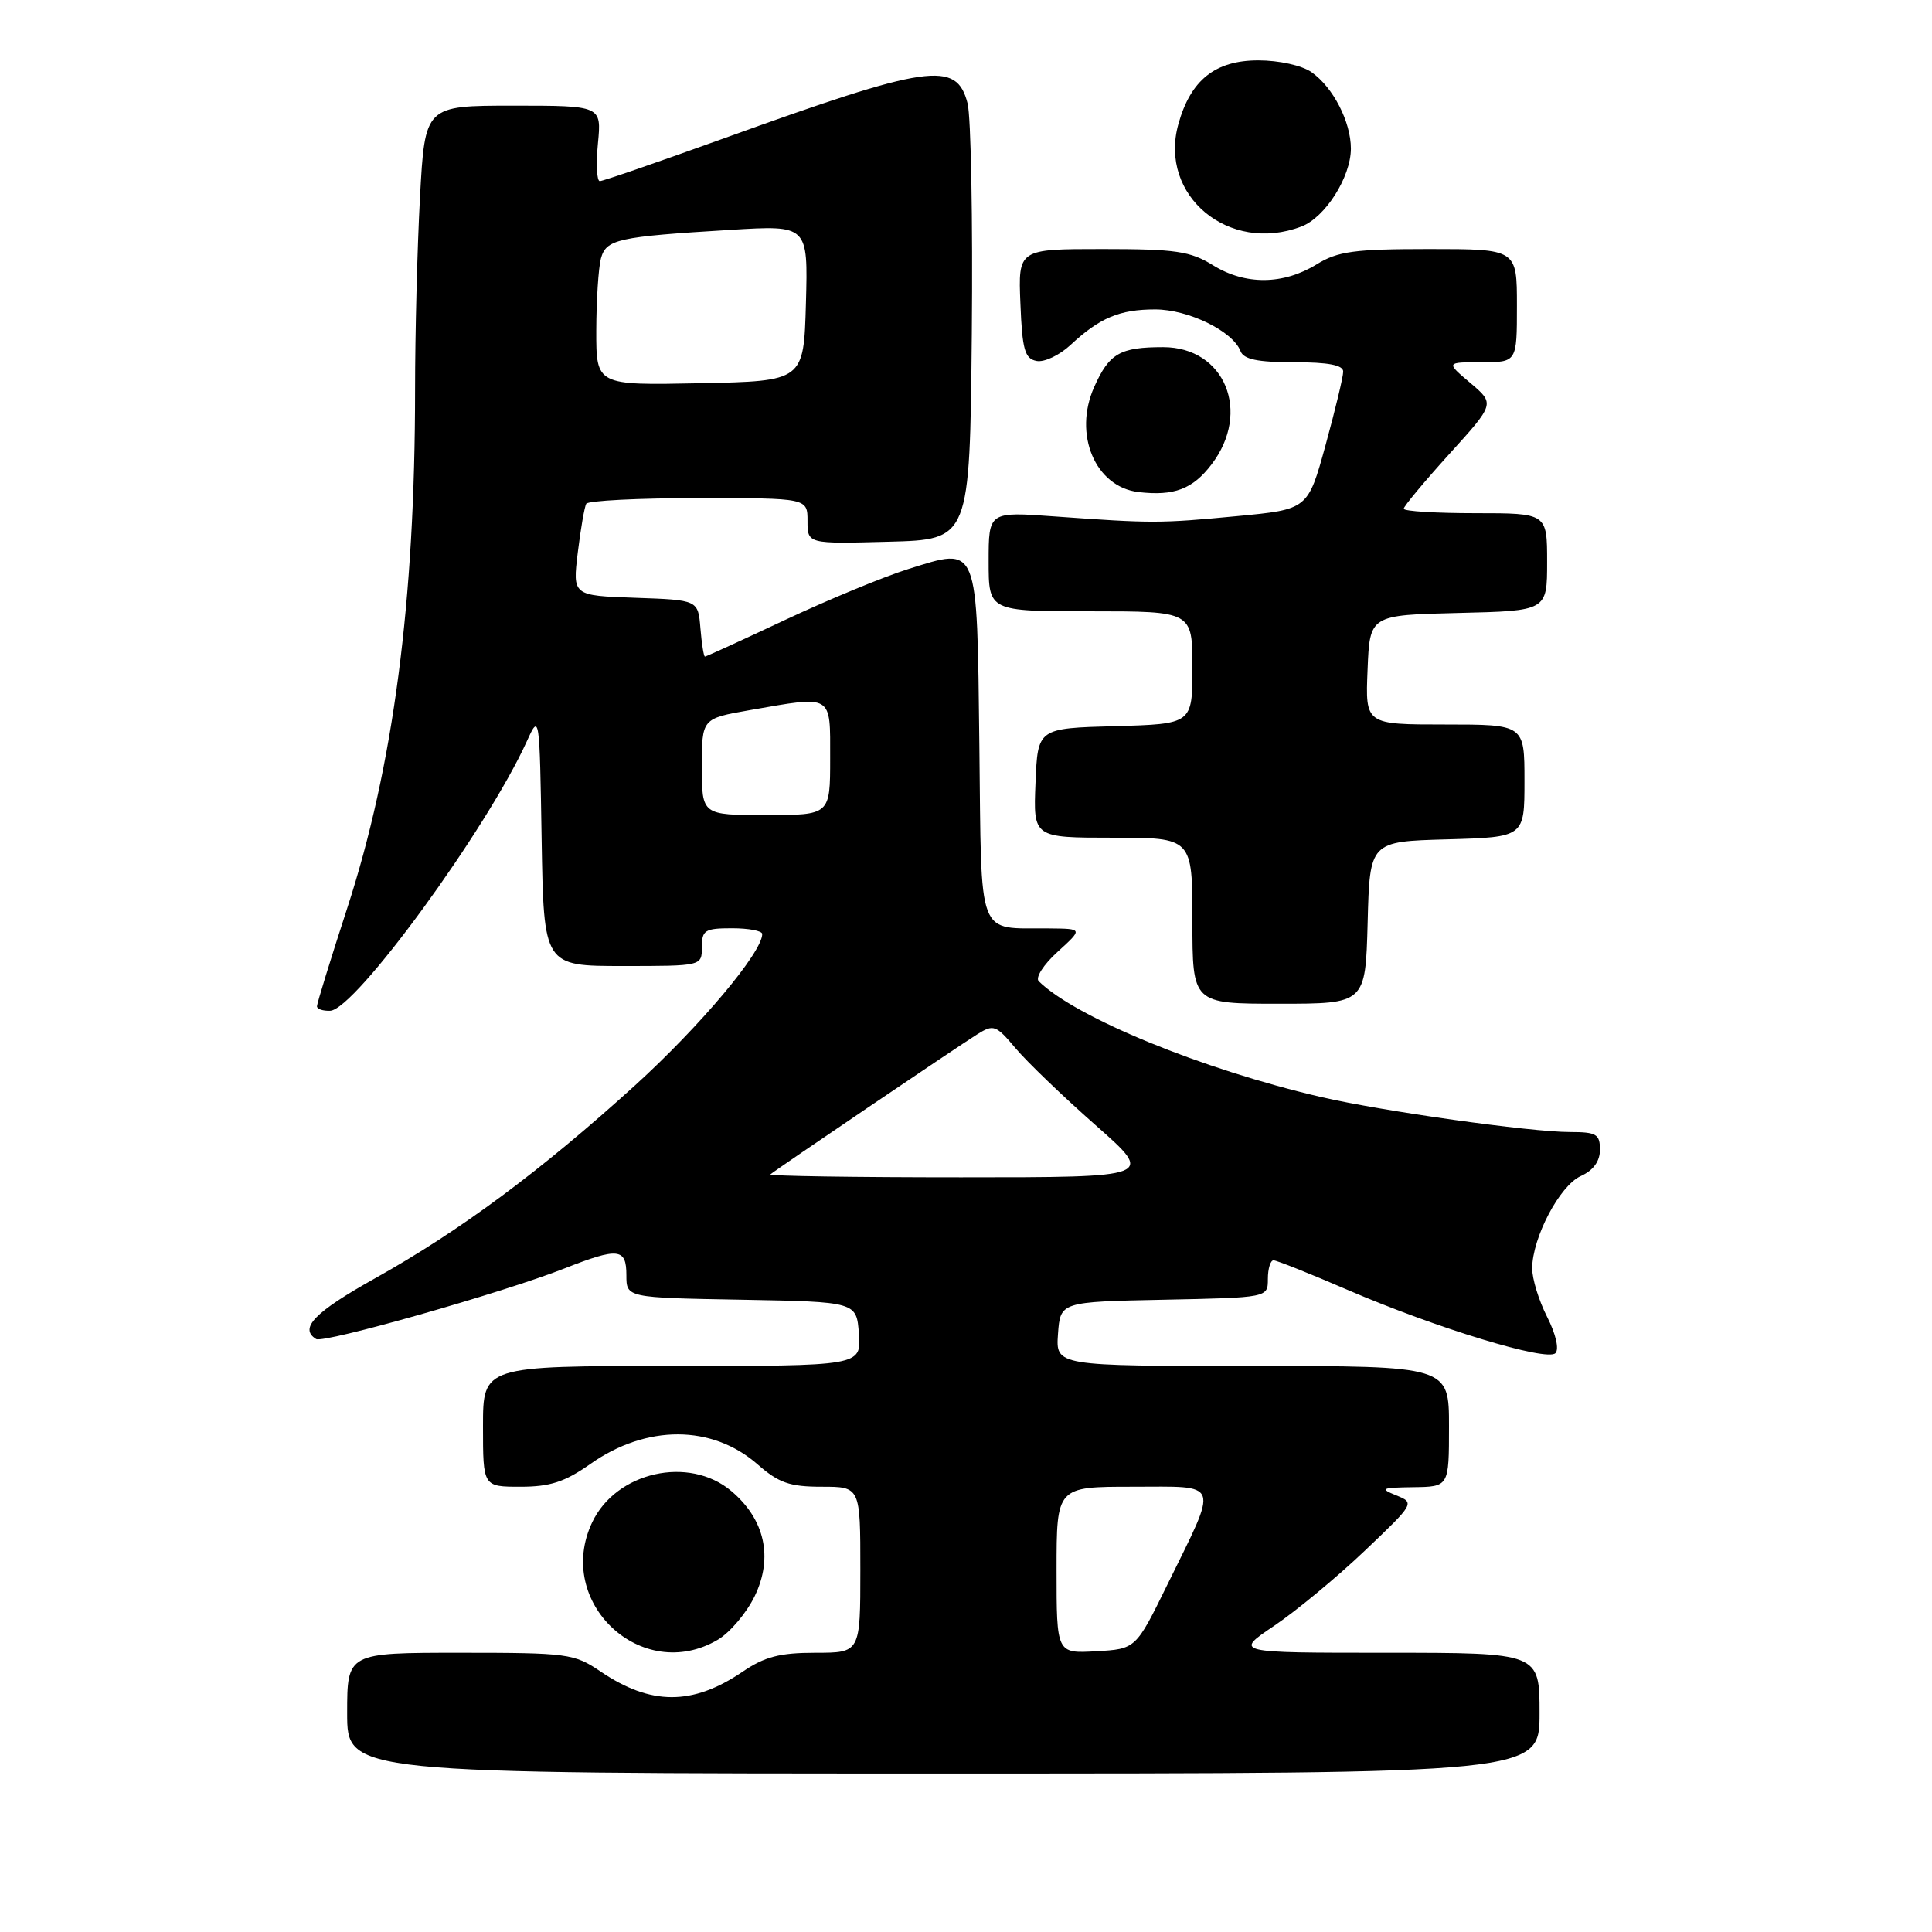 <?xml version="1.0" encoding="UTF-8" standalone="no"?>
<!DOCTYPE svg PUBLIC "-//W3C//DTD SVG 1.1//EN" "http://www.w3.org/Graphics/SVG/1.1/DTD/svg11.dtd" >
<svg xmlns="http://www.w3.org/2000/svg" xmlns:xlink="http://www.w3.org/1999/xlink" version="1.1" viewBox="0 0 256 256">
 <g >
 <path fill="currentColor"
d=" M 204.00 227.00 C 204.00 219.00 204.00 219.00 183.76 219.00 C 163.53 219.00 163.53 219.00 168.83 215.43 C 171.74 213.47 177.14 209.00 180.82 205.50 C 187.45 199.19 187.48 199.14 185.00 198.14 C 182.78 197.24 183.04 197.12 187.25 197.06 C 192.00 197.00 192.00 197.00 192.00 189.00 C 192.00 181.00 192.00 181.00 165.94 181.00 C 139.89 181.00 139.89 181.00 140.19 176.75 C 140.50 172.50 140.50 172.50 154.25 172.22 C 168.00 171.94 168.00 171.94 168.00 169.47 C 168.00 168.11 168.34 167.00 168.75 167.00 C 169.16 167.00 173.57 168.76 178.55 170.91 C 190.33 175.99 204.96 180.44 206.10 179.30 C 206.62 178.78 206.16 176.78 205.00 174.49 C 203.90 172.34 203.01 169.43 203.02 168.04 C 203.06 163.96 206.66 157.11 209.45 155.84 C 211.13 155.08 212.00 153.88 212.00 152.34 C 212.00 150.28 211.53 150.00 208.03 150.00 C 202.79 150.00 183.16 147.24 175.05 145.36 C 159.32 141.71 142.54 134.83 137.64 130.02 C 137.16 129.55 138.27 127.81 140.14 126.12 C 143.50 123.06 143.50 123.06 139.00 123.02 C 129.33 122.92 130.07 124.88 129.77 98.75 C 129.45 71.78 129.73 72.47 120.32 75.41 C 117.12 76.41 109.82 79.43 104.10 82.11 C 98.38 84.80 93.57 87.00 93.41 87.00 C 93.25 87.00 92.98 85.31 92.81 83.25 C 92.50 79.50 92.50 79.50 84.18 79.21 C 75.87 78.92 75.87 78.92 76.56 73.21 C 76.94 70.07 77.45 67.16 77.68 66.75 C 77.92 66.34 84.62 66.00 92.56 66.00 C 107.00 66.00 107.00 66.00 107.00 69.03 C 107.00 72.07 107.00 72.07 117.75 71.78 C 128.50 71.50 128.50 71.50 128.77 44.20 C 128.91 29.19 128.66 15.46 128.21 13.70 C 126.74 7.98 123.17 8.49 95.59 18.45 C 87.13 21.50 79.89 24.00 79.48 24.00 C 79.08 24.00 78.96 21.75 79.23 19.00 C 79.71 14.00 79.71 14.00 68.01 14.00 C 56.31 14.00 56.31 14.00 55.65 26.16 C 55.29 32.84 55.00 44.29 55.00 51.60 C 55.00 79.65 52.14 101.52 45.98 120.43 C 43.79 127.16 42.00 132.97 42.00 133.34 C 42.00 133.70 42.79 133.97 43.75 133.93 C 47.06 133.81 64.53 109.86 69.83 98.18 C 71.48 94.54 71.50 94.70 71.77 111.25 C 72.05 128.00 72.05 128.00 82.52 128.00 C 93.00 128.00 93.00 128.00 93.00 125.50 C 93.00 123.25 93.40 123.00 97.00 123.00 C 99.20 123.00 101.00 123.34 101.00 123.76 C 101.00 126.19 92.77 135.98 84.13 143.83 C 71.70 155.12 60.98 163.08 49.72 169.37 C 41.69 173.86 39.59 176.01 41.89 177.43 C 42.88 178.04 66.67 171.28 74.81 168.07 C 81.94 165.27 83.00 165.38 83.00 168.97 C 83.00 171.95 83.00 171.95 98.25 172.22 C 113.50 172.50 113.50 172.50 113.81 176.75 C 114.11 181.00 114.11 181.00 89.06 181.00 C 64.00 181.00 64.00 181.00 64.00 189.00 C 64.00 197.00 64.00 197.00 68.97 197.00 C 72.89 197.00 74.85 196.36 78.23 193.98 C 85.67 188.73 94.38 188.76 100.40 194.05 C 103.19 196.49 104.64 197.00 108.88 197.00 C 114.00 197.00 114.00 197.00 114.00 208.00 C 114.00 219.00 114.00 219.00 108.04 219.00 C 103.32 219.00 101.32 219.52 98.37 221.53 C 91.75 226.01 86.23 226.00 79.56 221.47 C 76.08 219.11 75.22 219.00 60.96 219.00 C 46.00 219.00 46.00 219.00 46.00 227.00 C 46.00 235.00 46.00 235.00 125.00 235.00 C 204.00 235.00 204.00 235.00 204.00 227.00 Z  M 95.12 217.27 C 96.73 216.32 98.92 213.72 100.00 211.50 C 102.48 206.38 101.35 201.31 96.89 197.56 C 91.29 192.85 81.64 195.02 78.47 201.71 C 73.43 212.33 85.07 223.21 95.12 217.27 Z  M 181.22 122.25 C 181.50 111.50 181.50 111.50 191.75 111.22 C 202.00 110.93 202.00 110.93 202.00 103.47 C 202.00 96.00 202.00 96.00 191.46 96.00 C 180.91 96.00 180.91 96.00 181.21 88.75 C 181.50 81.50 181.50 81.50 193.25 81.22 C 205.00 80.94 205.00 80.94 205.00 74.47 C 205.00 68.00 205.00 68.00 195.50 68.00 C 190.28 68.00 186.00 67.74 186.00 67.41 C 186.00 67.09 188.72 63.83 192.04 60.16 C 198.08 53.50 198.08 53.50 194.83 50.75 C 191.58 48.00 191.58 48.00 196.29 48.00 C 201.00 48.00 201.00 48.00 201.00 40.50 C 201.00 33.00 201.00 33.00 189.37 33.00 C 179.43 33.00 177.26 33.30 174.46 35.03 C 170.04 37.75 165.03 37.80 160.75 35.16 C 157.72 33.28 155.79 33.00 146.09 33.00 C 134.91 33.00 134.91 33.00 135.21 40.24 C 135.45 46.35 135.79 47.53 137.35 47.83 C 138.37 48.03 140.39 47.07 141.85 45.71 C 145.72 42.11 148.35 41.00 153.07 41.00 C 157.45 41.00 163.36 43.88 164.37 46.52 C 164.79 47.62 166.63 48.00 171.47 48.00 C 176.04 48.00 178.00 48.38 177.98 49.25 C 177.98 49.94 176.92 54.33 175.64 59.00 C 173.30 67.50 173.30 67.50 163.90 68.39 C 153.68 69.36 152.70 69.36 139.75 68.43 C 131.00 67.79 131.00 67.79 131.00 74.40 C 131.00 81.00 131.00 81.00 144.50 81.00 C 158.00 81.00 158.00 81.00 158.00 88.47 C 158.00 95.93 158.00 95.93 147.75 96.22 C 137.50 96.50 137.50 96.50 137.21 103.75 C 136.91 111.00 136.91 111.00 147.46 111.00 C 158.00 111.00 158.00 111.00 158.00 122.00 C 158.00 133.00 158.00 133.00 169.47 133.00 C 180.93 133.00 180.93 133.00 181.22 122.25 Z  M 160.54 61.53 C 165.84 54.59 162.29 46.00 154.13 46.00 C 148.41 46.00 146.98 46.82 144.99 51.27 C 142.18 57.55 145.12 64.52 150.85 65.20 C 155.56 65.75 158.04 64.82 160.54 61.53 Z  M 172.43 30.02 C 175.59 28.83 178.99 23.47 179.00 19.70 C 179.00 16.14 176.65 11.57 173.78 9.56 C 172.51 8.67 169.48 8.00 166.73 8.00 C 161.01 8.00 157.75 10.61 156.13 16.48 C 153.52 25.93 162.84 33.67 172.43 30.02 Z  M 140.00 208.05 C 140.00 197.00 140.00 197.00 150.07 197.00 C 161.86 197.00 161.52 196.04 154.67 210.00 C 150.50 218.50 150.50 218.50 145.25 218.80 C 140.00 219.10 140.00 219.10 140.00 208.05 Z  M 102.08 155.61 C 102.66 155.08 126.65 138.83 129.49 137.05 C 131.65 135.70 131.97 135.81 134.56 138.89 C 136.08 140.70 140.86 145.29 145.17 149.09 C 153.01 156.00 153.01 156.00 127.34 156.00 C 113.22 156.00 101.85 155.83 102.08 155.61 Z  M 93.00 101.60 C 93.00 95.21 93.00 95.21 99.33 94.10 C 110.46 92.16 110.00 91.89 110.00 100.50 C 110.00 108.00 110.00 108.00 101.50 108.00 C 93.00 108.00 93.00 108.00 93.00 101.60 Z  M 79.01 43.78 C 79.02 39.78 79.30 35.50 79.62 34.27 C 80.32 31.70 81.77 31.37 96.79 30.46 C 107.07 29.83 107.07 29.83 106.79 40.17 C 106.50 50.50 106.50 50.50 92.75 50.78 C 79.00 51.06 79.00 51.06 79.01 43.78 Z "/>
</g>
</svg>
